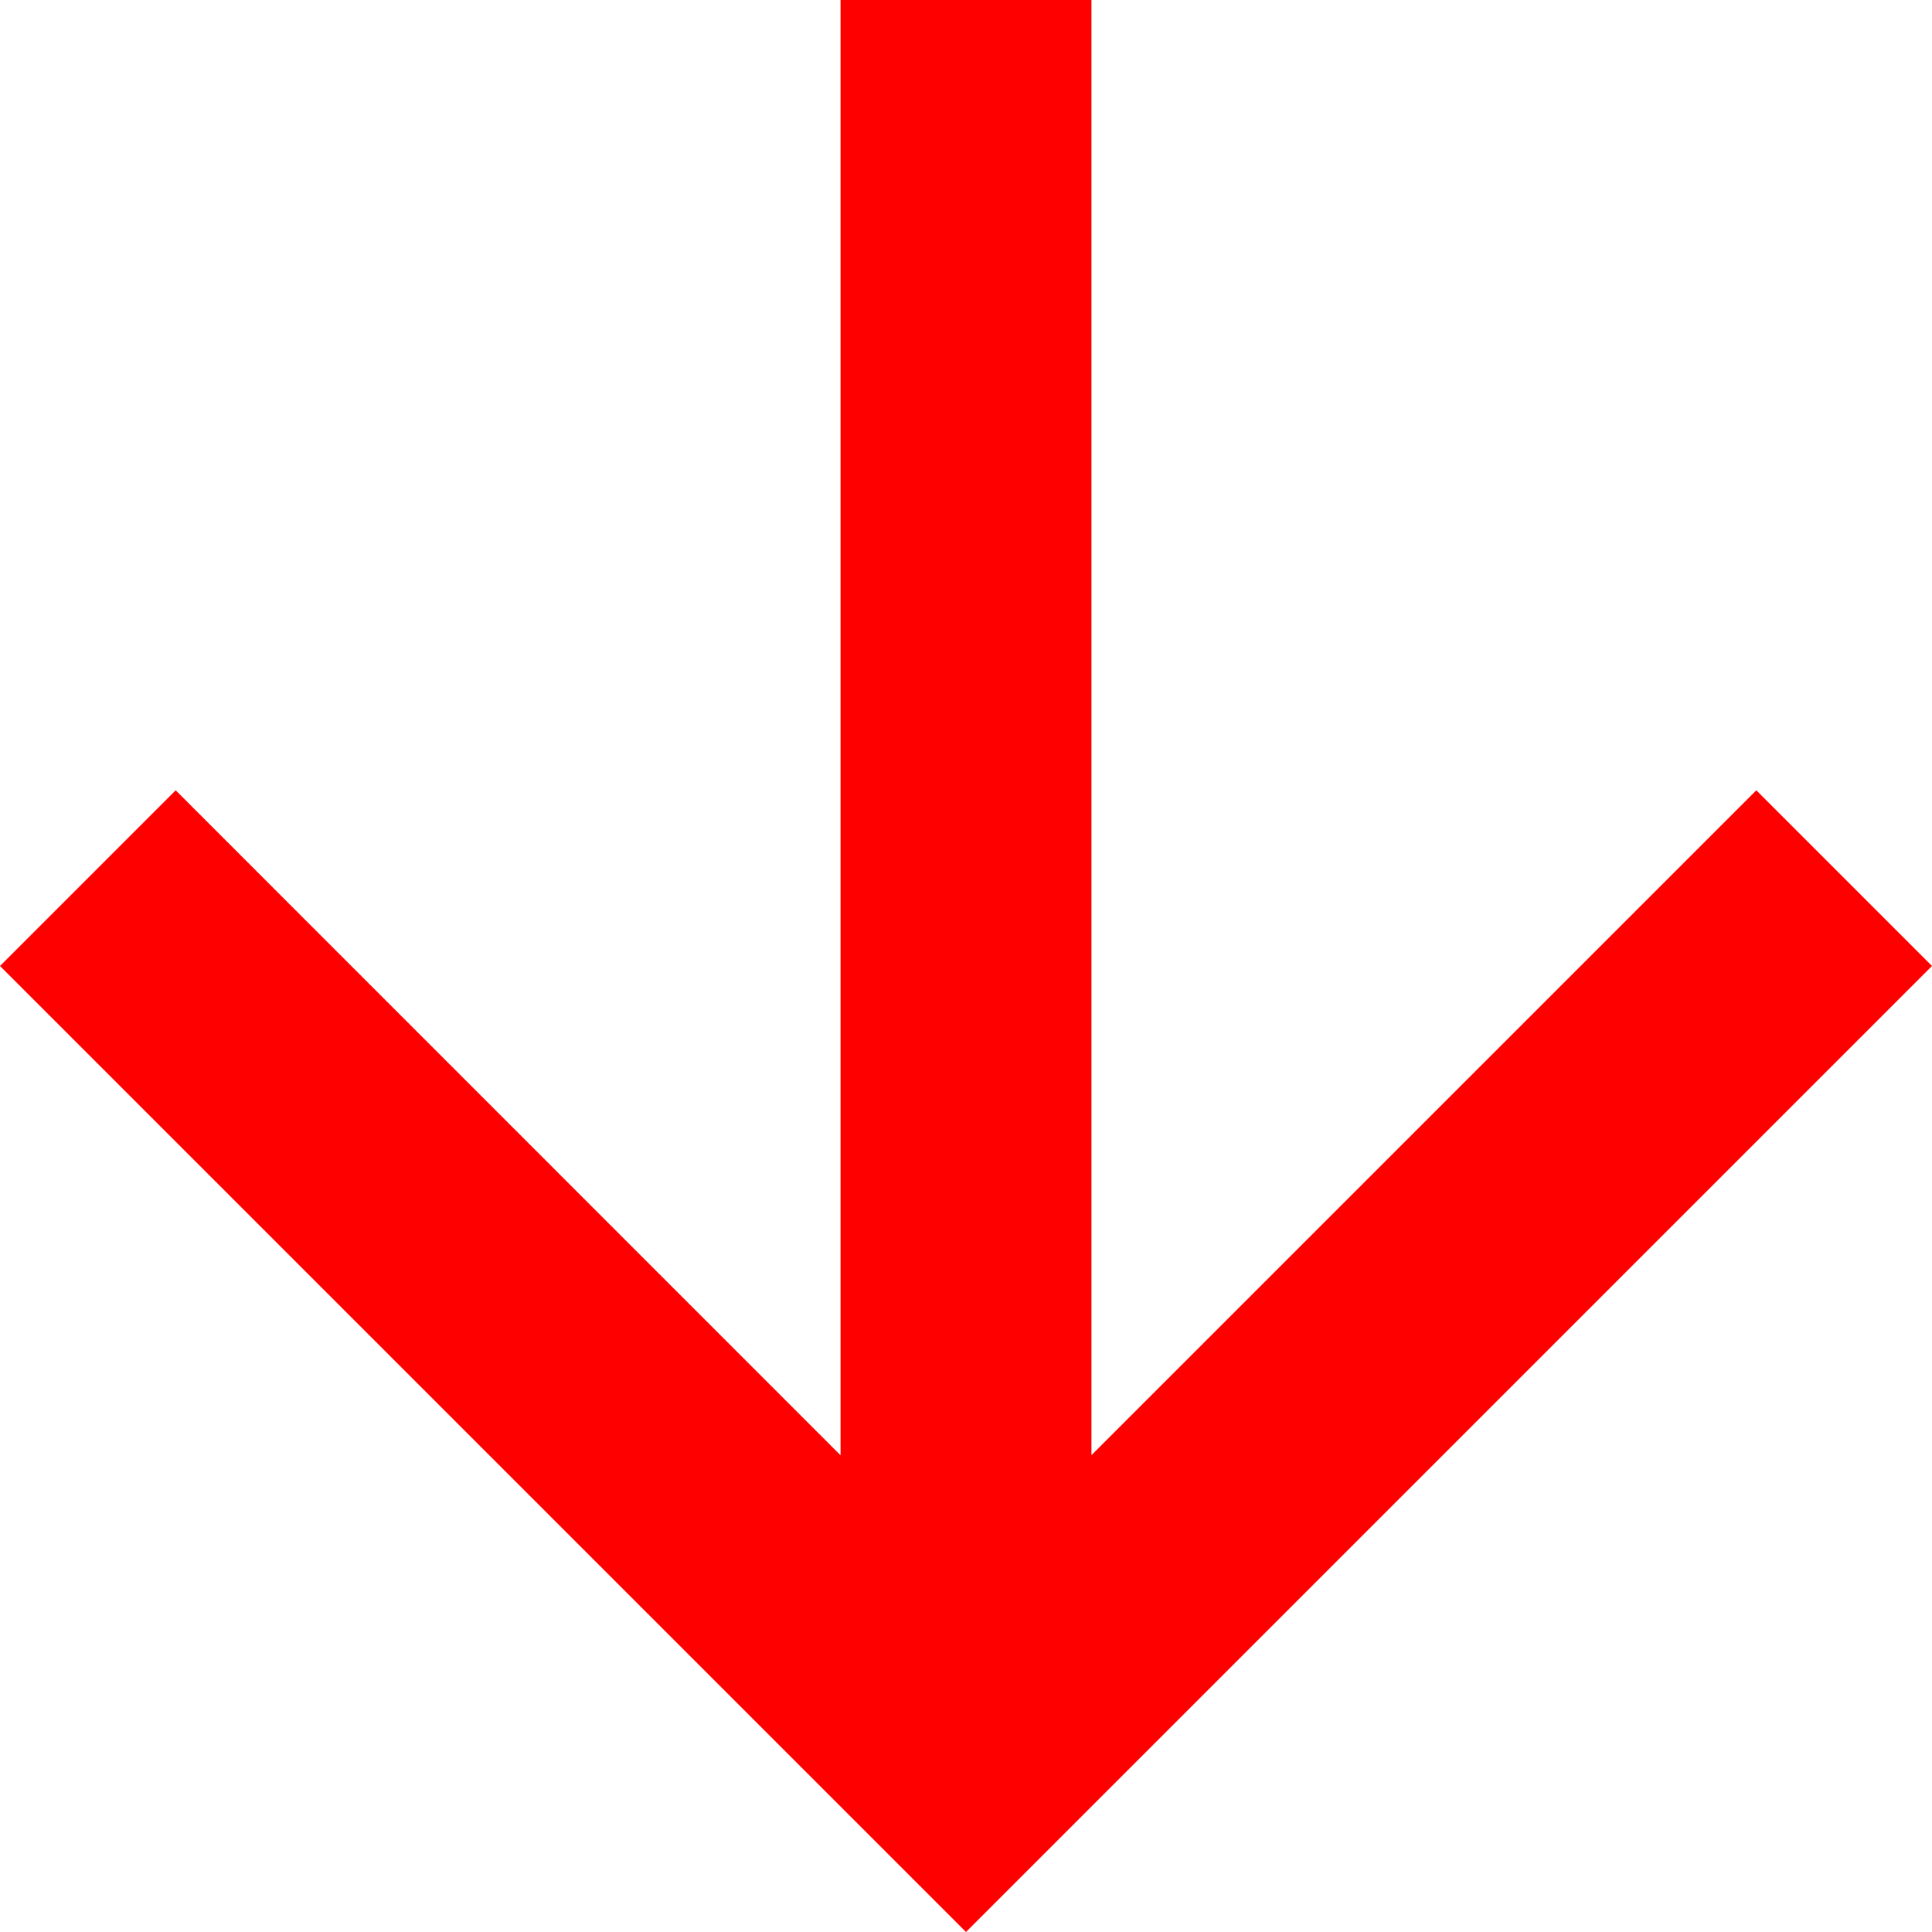 <svg xmlns="http://www.w3.org/2000/svg" width="16" height="16" viewBox="0 0 16 16">
  <path id="Trazado_443" data-name="Trazado 443" d="M8,0,6.545,1.455l5.506,5.506H0V9.039H12.052L6.545,14.545,8,16l8-8Z" transform="translate(16) rotate(90)" fill="red"/>
</svg>
